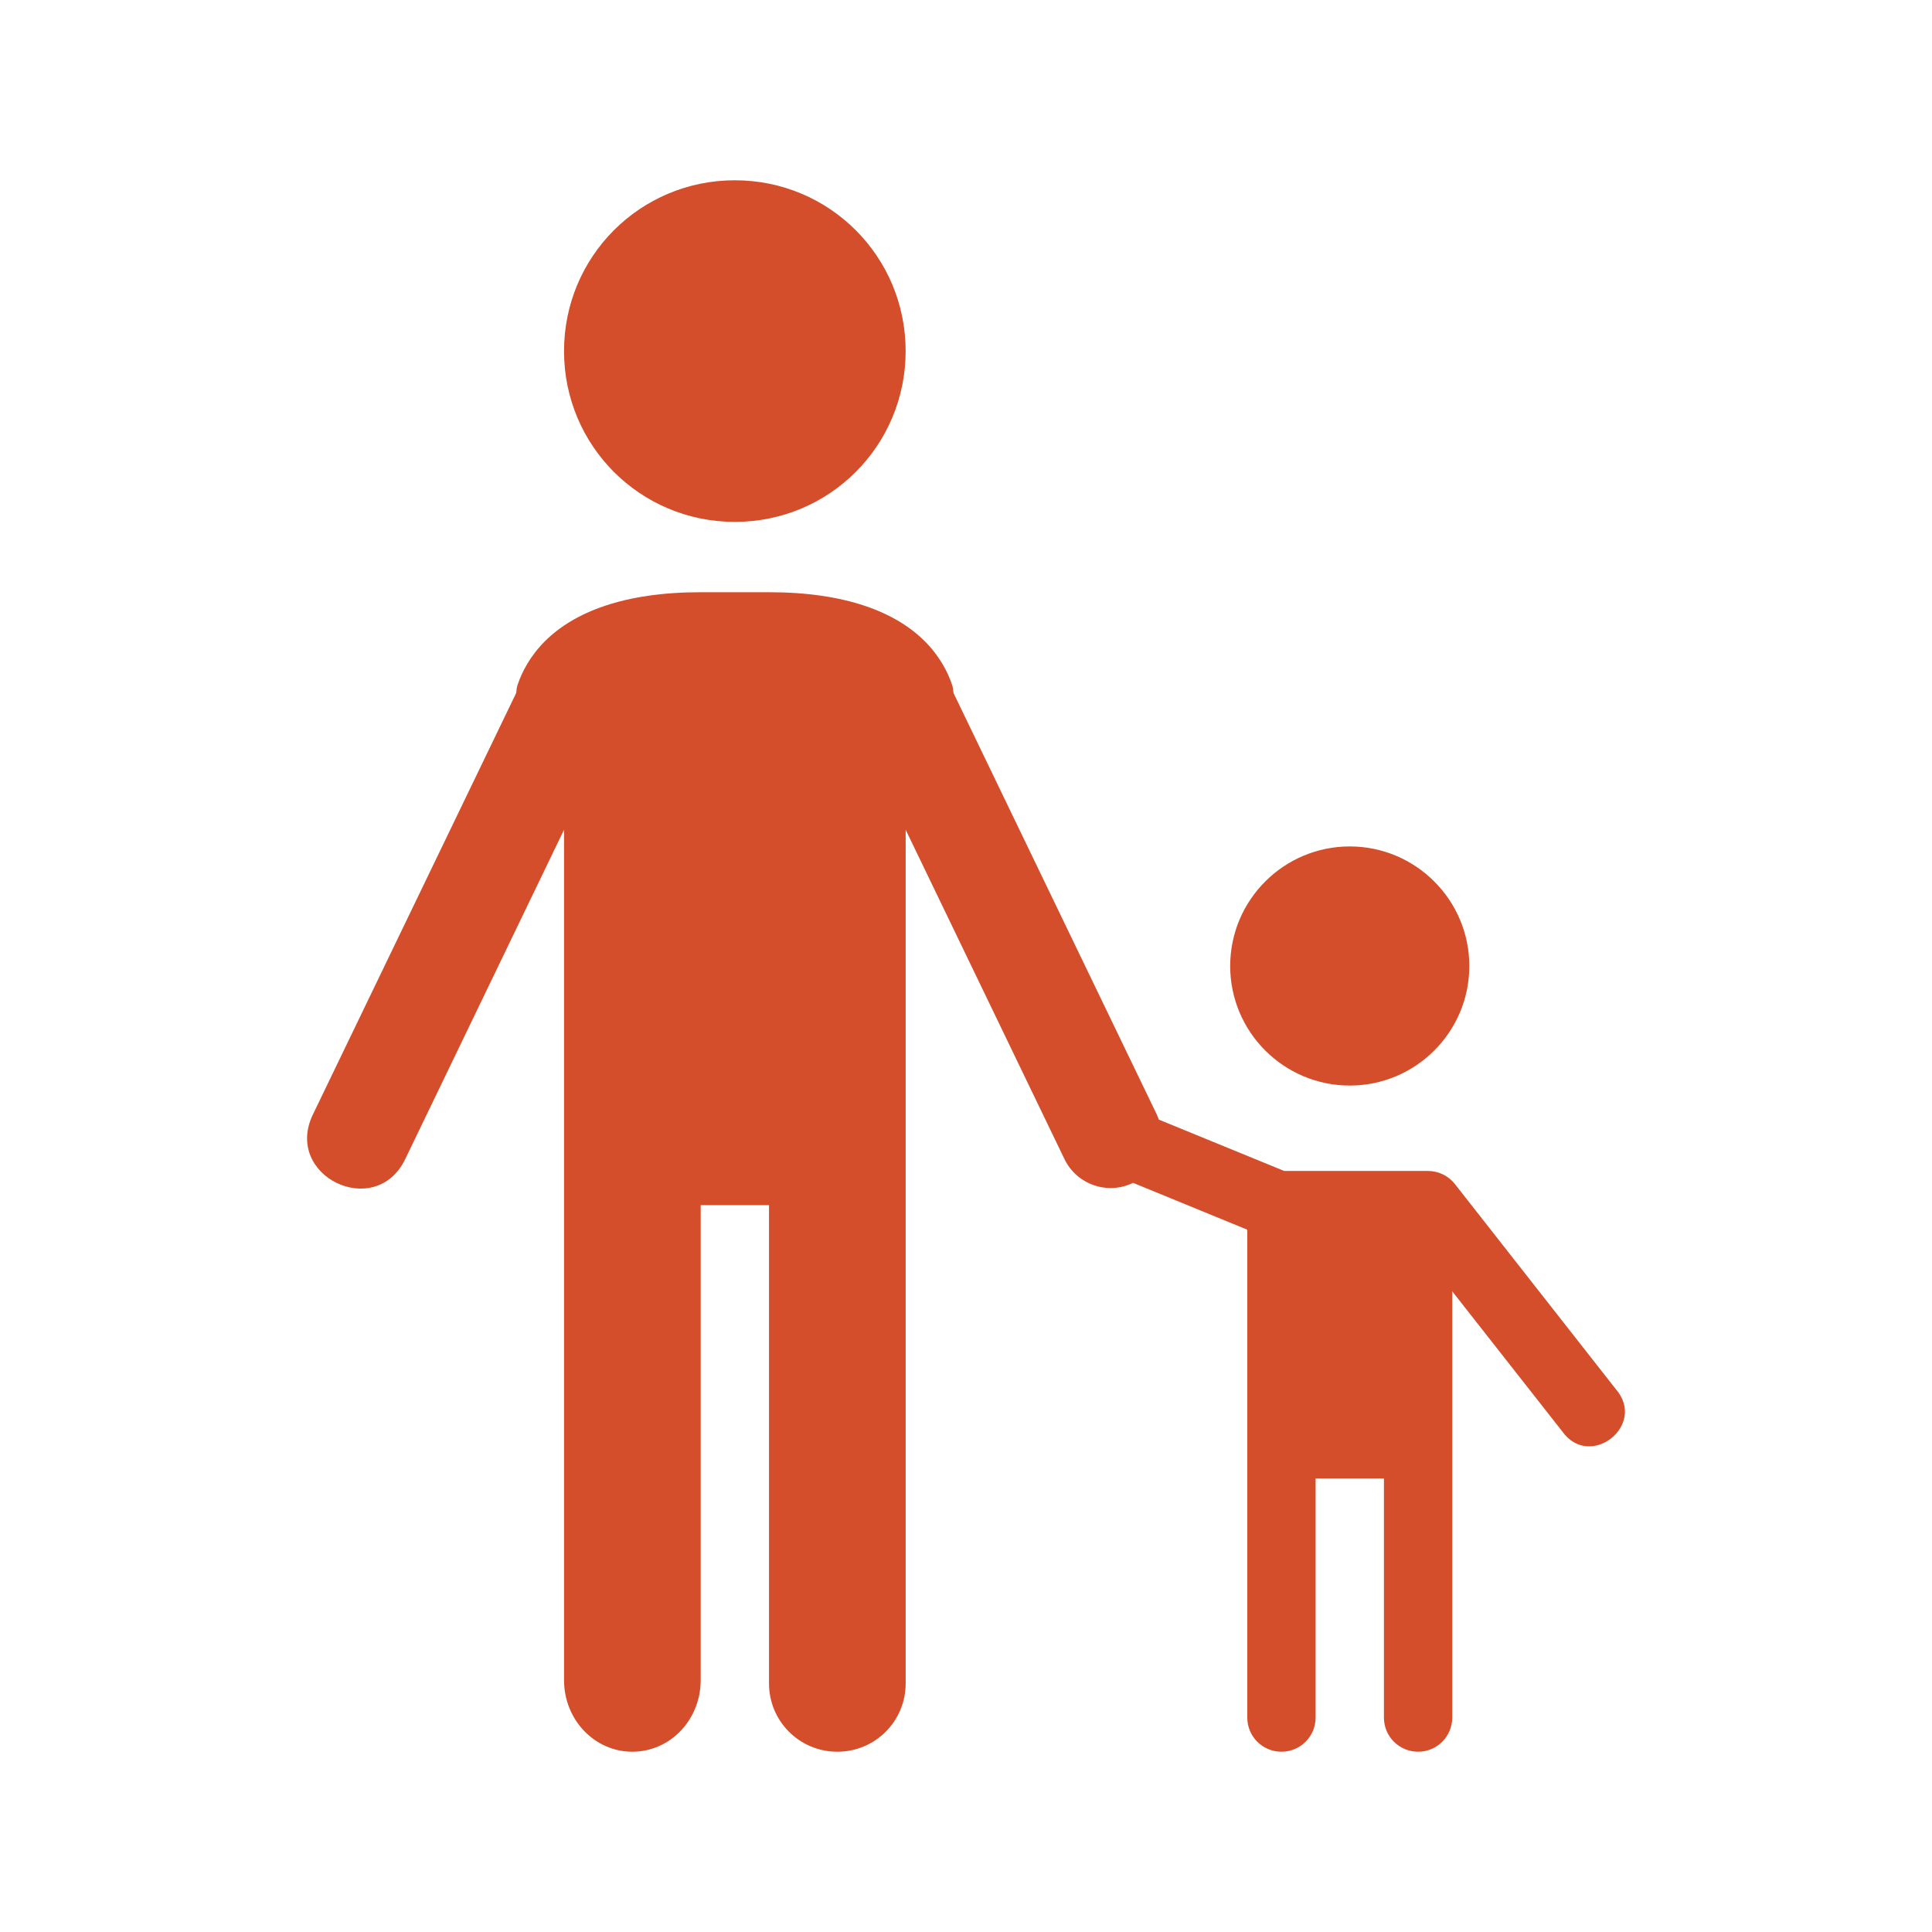 <?xml version="1.0" encoding="UTF-8" standalone="no"?>
<svg
   xmlns:dc="http://purl.org/dc/elements/1.1/"
   xmlns:cc="http://creativecommons.org/ns#"
   xmlns:rdf="http://www.w3.org/1999/02/22-rdf-syntax-ns#"
   xmlns:svg="http://www.w3.org/2000/svg"
   xmlns="http://www.w3.org/2000/svg"
   xmlns:sodipodi="http://sodipodi.sourceforge.net/DTD/sodipodi-0.dtd"
   xmlns:inkscape="http://www.inkscape.org/namespaces/inkscape"
   inkscape:version="1.0 (4035a4fb49, 2020-05-01)"
   sodipodi:docname="parental-controls.svg"
   id="svg4"
   version="1.1"
   width="512"
   viewBox="0 0 512 512"
   height="512">
  <defs
     id="defs8" />
  <sodipodi:namedview
     inkscape:current-layer="svg4"
     inkscape:window-maximized="1"
     inkscape:window-y="0"
     inkscape:window-x="0"
     inkscape:cy="256"
     inkscape:cx="256"
     inkscape:zoom="1.6738281"
     showgrid="false"
     id="namedview6"
     inkscape:window-height="1021"
     inkscape:window-width="1920"
     inkscape:pageshadow="2"
     inkscape:pageopacity="0"
     guidetolerance="10"
     gridtolerance="10"
     objecttolerance="10"
     borderopacity="1"
     bordercolor="#666666"
     pagecolor="#ffffff" />
  <path
     id="path2"
     fill="#d44e2b"
     d="m194.739 47.775c-25.078 0-45.266 20.189-45.266 45.266 0 25.078 20.189 45.266 45.266 45.266 25.078 0 45.266-20.189 45.266-45.266 0-25.078-20.189-45.266-45.266-45.266zm-9.053 109.169c-20.37 0-33.578 5.287-41.305 13.014-3.864 3.864-6.076 8.114-7.214 11.529-.349 1.048-.205 1.206-.389 2.193l-53.86 111.68c-7.875 16.315 16.598 28.126 24.472 11.812l42.084-87.279v99.48 125.861c0 10.525 8.075 18.991 18.107 18.991 10.031 0 18.107-8.466 18.107-18.991v-125.861h18.107v126.746c0 10.031 8.075 18.107 18.107 18.107 10.031 0 18.107-8.075 18.107-18.107v-162.959-63.267l42.083 87.279c3.275 6.765 11.42 9.585 18.177 6.295l30.272 12.413v65.919 63.373c0 5.016 4.038 9.053 9.053 9.053 5.016 0 9.053-4.038 9.053-9.053v-63.373h18.107v63.373c0 5.016 4.038 9.053 9.053 9.053 5.016 0 9.053-4.038 9.053-9.053v-90.533-22.421l29.105 37.062c7.326 10.411 22.603-1.599 14.216-11.175l-42.614-54.32c-1.713-2.183-4.333-3.461-7.108-3.466h-38.123l-33.242-13.615c-.145-.456-.33-.905-.531-1.343l-53.86-111.68c-.185-.989-.036-1.144-.389-2.193-1.139-3.415-3.351-7.665-7.214-11.529-7.728-7.728-20.936-13.014-41.305-13.014zm172.012 67.369c-17.476 0-31.686 14.21-31.686 31.686 0 17.476 14.21 31.686 31.686 31.686 17.476 0 31.686-14.211 31.686-31.686 0-17.476-14.211-31.686-31.686-31.686z" />
</svg>
